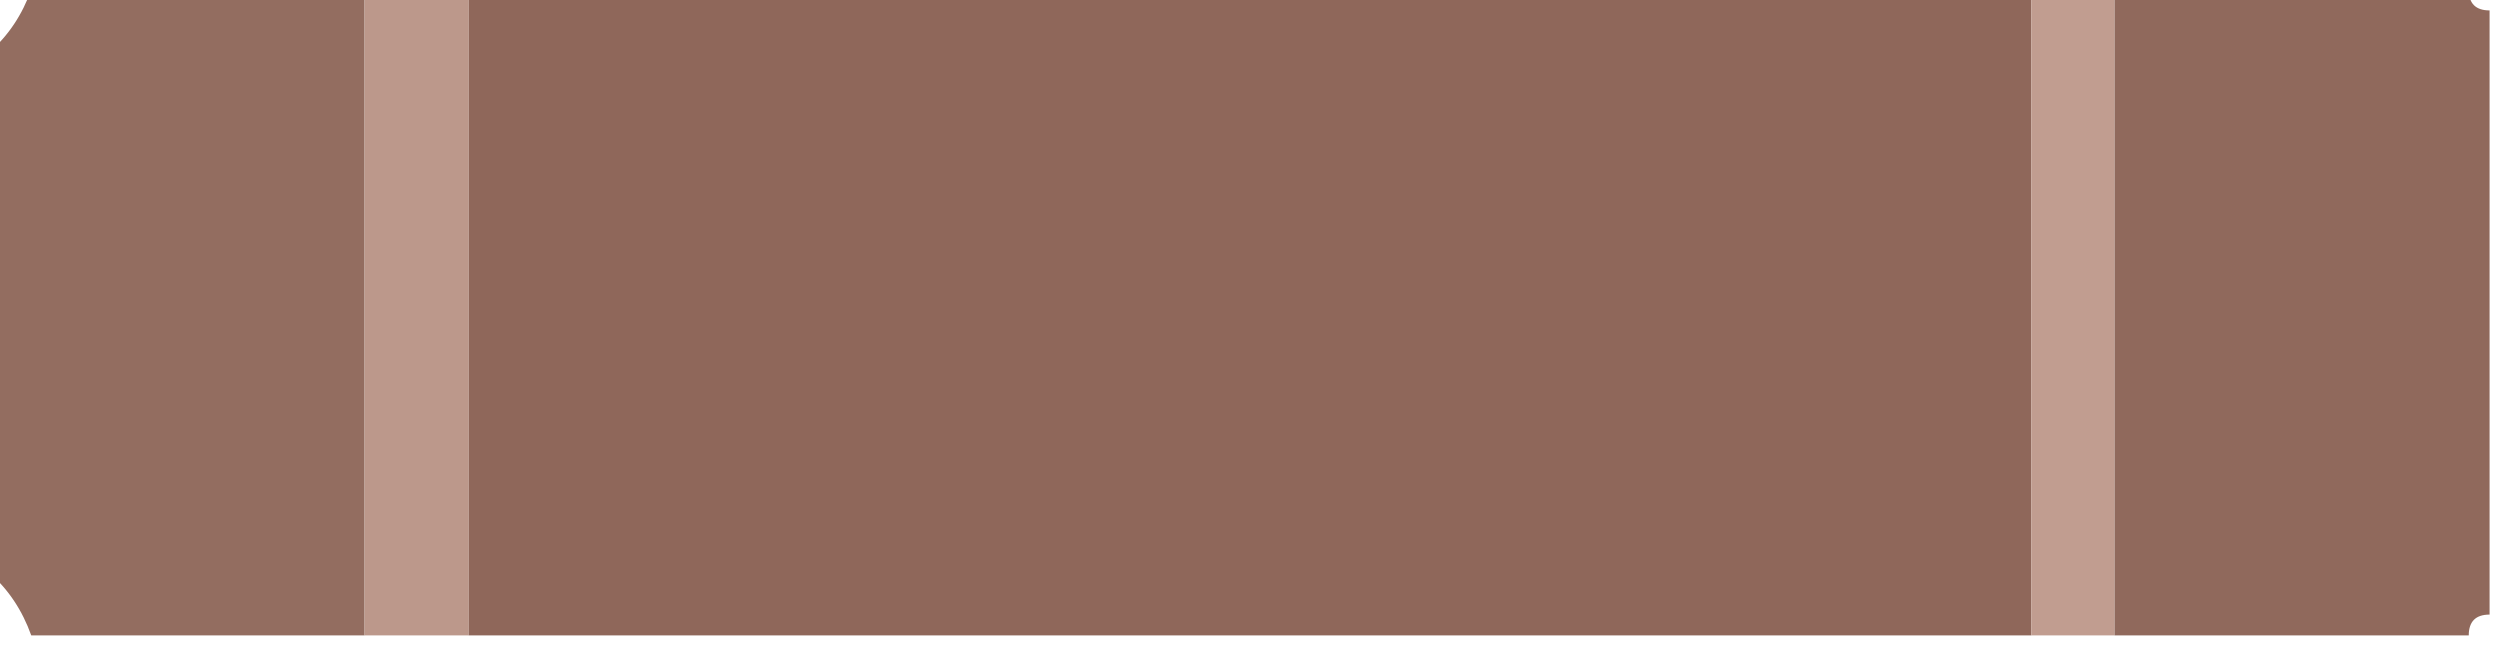 <svg xmlns="http://www.w3.org/2000/svg" version="1.1" width="120px" height="31px" style="shape-rendering:geometricPrecision; text-rendering:geometricPrecision; image-rendering:optimizeQuality; fill-rule:evenodd; clip-rule:evenodd" xmlns:xlink="http://www.w3.org/1999/xlink">
<g><path style="opacity:0.951" fill="#8e6659" d="M 1.5,-0.5 C 6.833,-0.5 12.167,-0.5 17.5,-0.5C 17.5,9.833 17.5,20.167 17.5,30.5C 12.167,30.5 6.833,30.5 1.5,30.5C 1.068,29.291 0.401,28.291 -0.5,27.5C -0.5,19.167 -0.5,10.833 -0.5,2.5C 0.401,1.71 1.068,0.71 1.5,-0.5 Z"/></g>
<g><path style="opacity:1" fill="#bc988b" d="M 17.5,-0.5 C 19.167,-0.5 20.833,-0.5 22.5,-0.5C 22.5,9.833 22.5,20.167 22.5,30.5C 20.833,30.5 19.167,30.5 17.5,30.5C 17.5,20.167 17.5,9.833 17.5,-0.5 Z"/></g>
<g><path style="opacity:0.996" fill="#8f675a" d="M 22.5,-0.5 C 47.5,-0.5 72.5,-0.5 97.5,-0.5C 97.5,9.833 97.5,20.167 97.5,30.5C 72.5,30.5 47.5,30.5 22.5,30.5C 22.5,20.167 22.5,9.833 22.5,-0.5 Z"/></g>
<g><path style="opacity:1" fill="#c19d90" d="M 97.5,-0.5 C 98.833,-0.5 100.167,-0.5 101.5,-0.5C 101.5,9.833 101.5,20.167 101.5,30.5C 100.167,30.5 98.833,30.5 97.5,30.5C 97.5,20.167 97.5,9.833 97.5,-0.5 Z"/></g>
<g><path style="opacity:0.987" fill="#8f675a" d="M 101.5,-0.5 C 107.167,-0.5 112.833,-0.5 118.5,-0.5C 118.5,0.167 118.833,0.5 119.5,0.5C 119.5,10.167 119.5,19.833 119.5,29.5C 118.833,29.5 118.5,29.833 118.5,30.5C 112.833,30.5 107.167,30.5 101.5,30.5C 101.5,20.167 101.5,9.833 101.5,-0.5 Z"/></g>
</svg>
